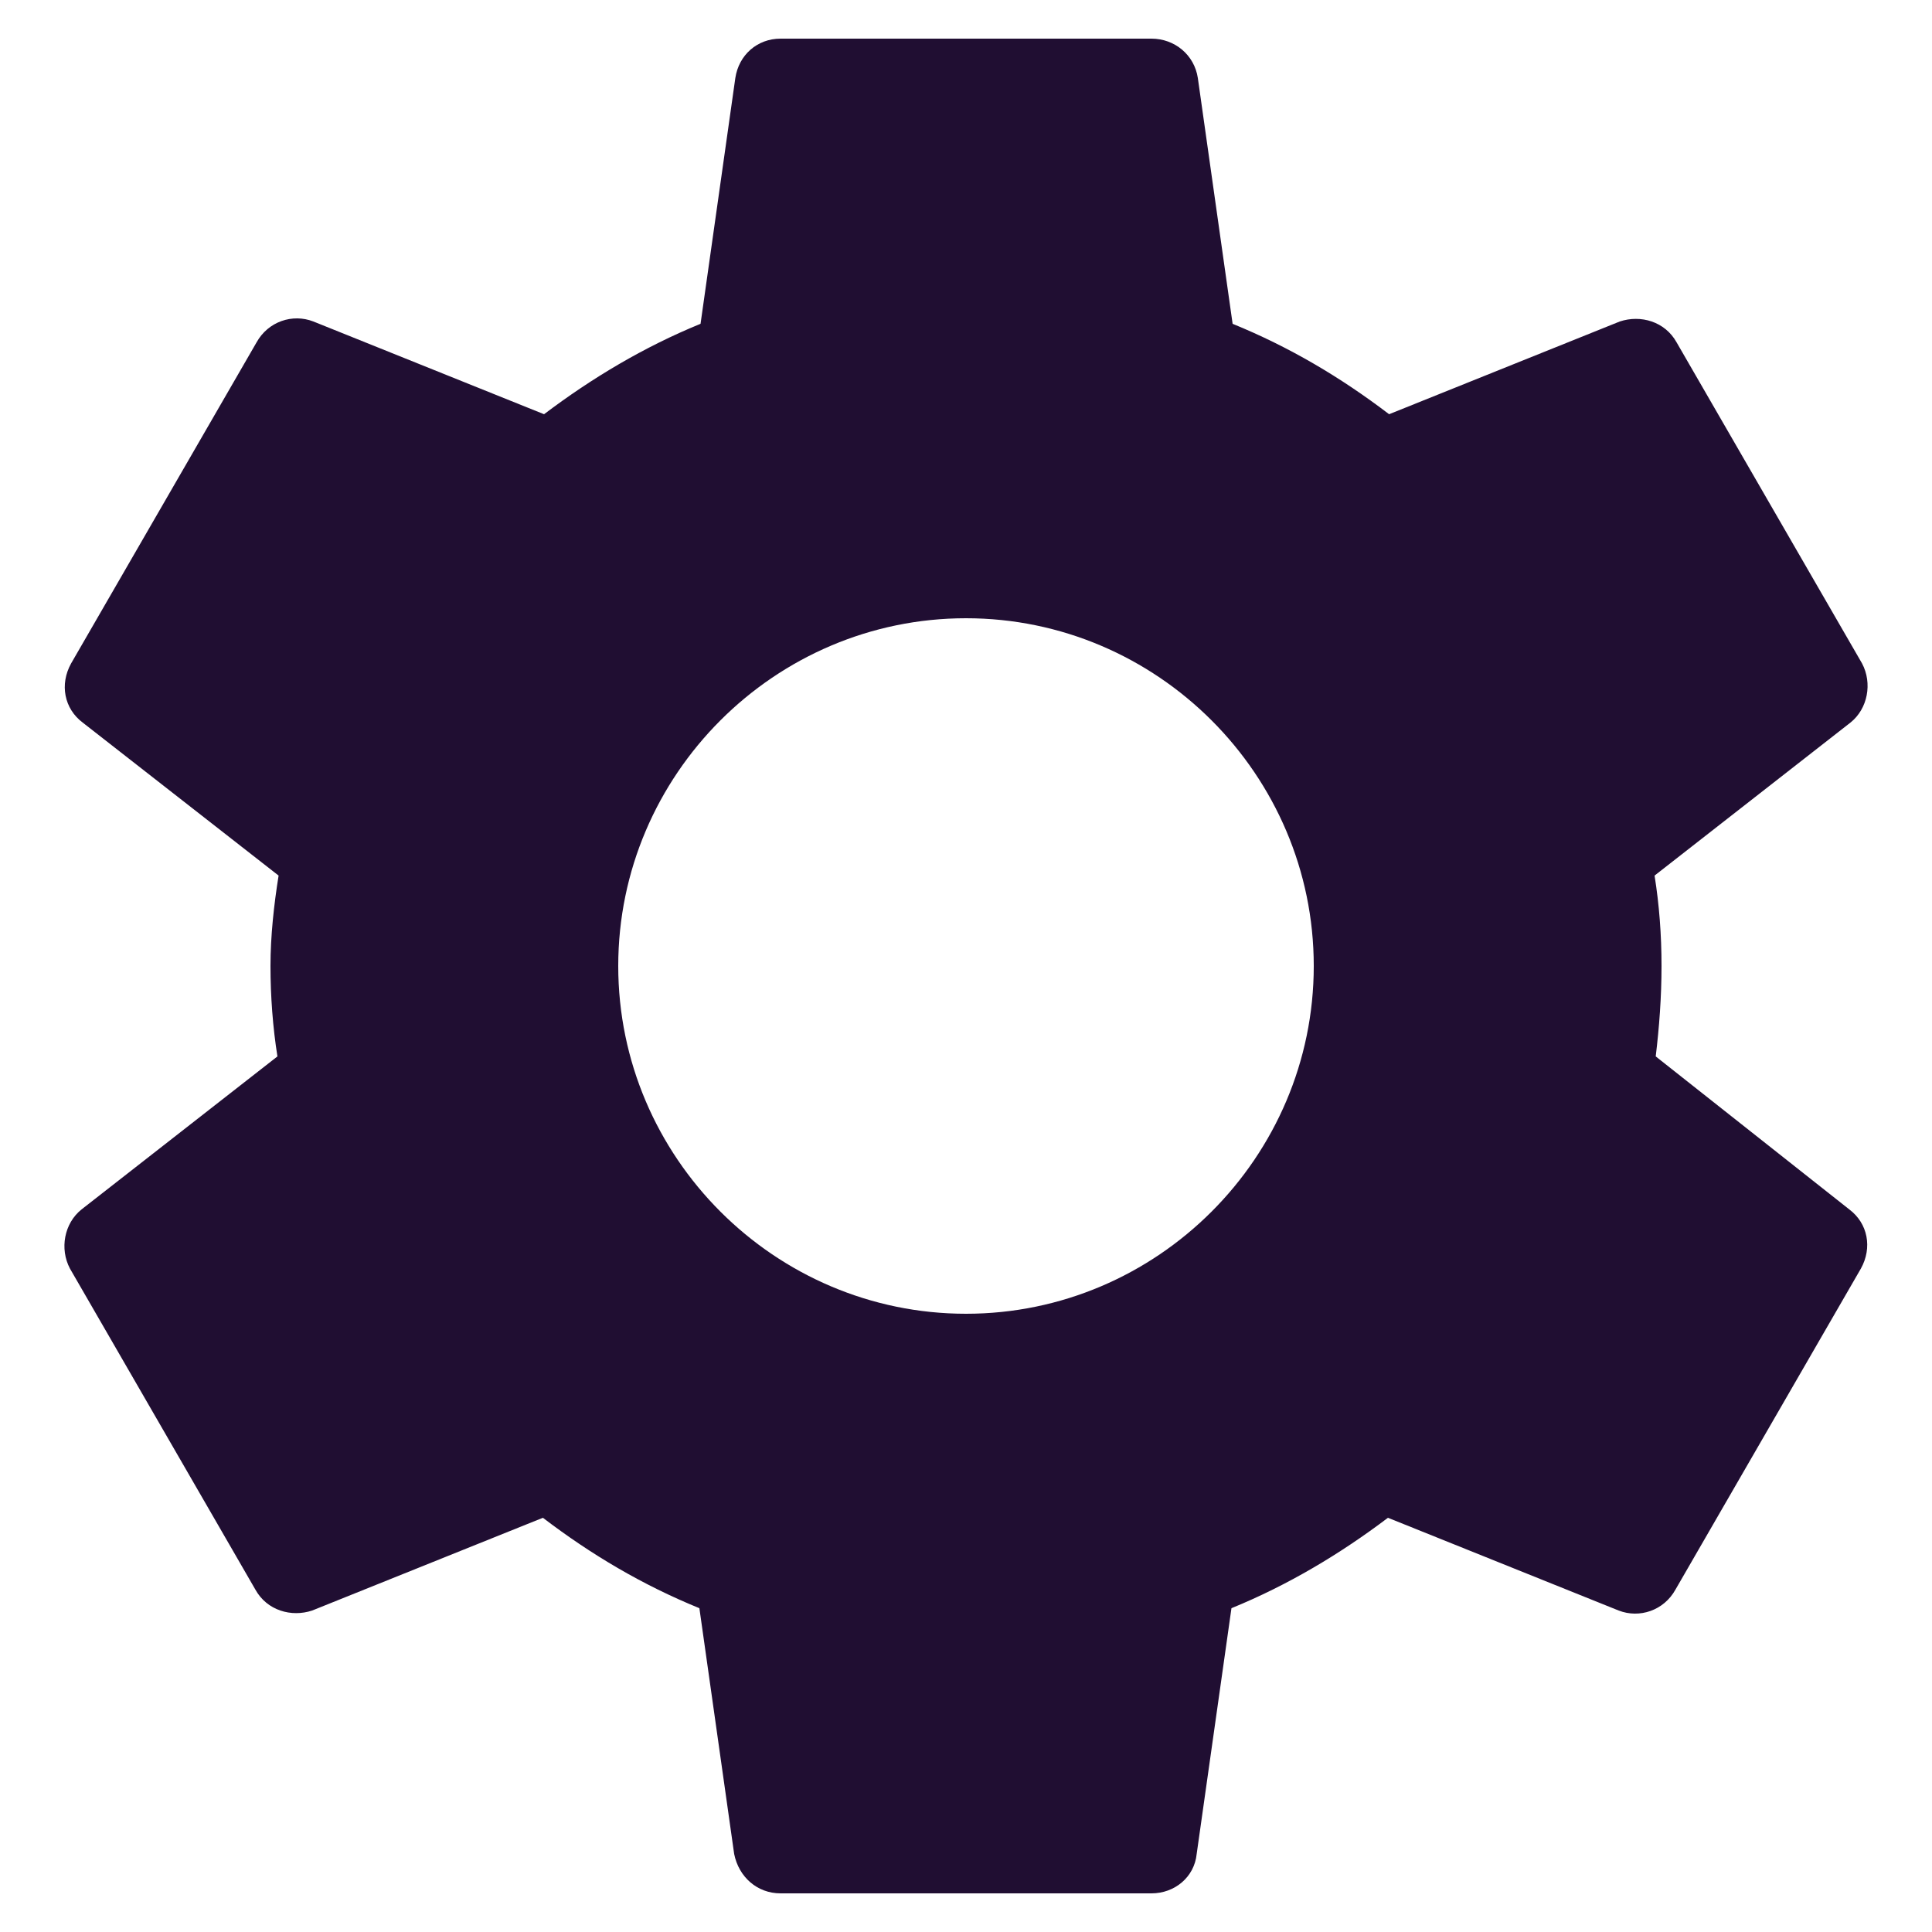 <svg width="20" height="20" viewBox="0 0 20 20" fill="none" xmlns="http://www.w3.org/2000/svg">
<path d="M17.14 10.936C17.176 10.636 17.2 10.324 17.2 10C17.2 9.676 17.176 9.364 17.128 9.064L19.156 7.48C19.336 7.336 19.384 7.072 19.276 6.868L17.356 3.544C17.236 3.328 16.984 3.256 16.768 3.328L14.38 4.288C13.876 3.904 13.348 3.592 12.76 3.352L12.4 0.808C12.364 0.568 12.16 0.4 11.92 0.4H8.08C7.84 0.4 7.648 0.568 7.612 0.808L7.252 3.352C6.664 3.592 6.124 3.916 5.632 4.288L3.244 3.328C3.028 3.244 2.776 3.328 2.656 3.544L0.736 6.868C0.616 7.084 0.664 7.336 0.856 7.48L2.884 9.064C2.836 9.364 2.8 9.688 2.8 10C2.8 10.312 2.824 10.636 2.872 10.936L0.844 12.52C0.664 12.664 0.616 12.928 0.724 13.132L2.644 16.456C2.764 16.672 3.016 16.744 3.232 16.672L5.62 15.712C6.124 16.096 6.652 16.408 7.24 16.648L7.6 19.192C7.648 19.432 7.84 19.6 8.08 19.6H11.92C12.16 19.6 12.364 19.432 12.388 19.192L12.748 16.648C13.336 16.408 13.876 16.084 14.368 15.712L16.756 16.672C16.972 16.756 17.224 16.672 17.344 16.456L19.264 13.132C19.384 12.916 19.336 12.664 19.144 12.52L17.14 10.936ZM10 13.6C8.02 13.6 6.4 11.98 6.4 10C6.4 8.02 8.02 6.4 10 6.4C11.98 6.4 13.6 8.02 13.6 10C13.6 11.98 11.98 13.6 10 13.6Z" fill="#200E32"/>
</svg>
